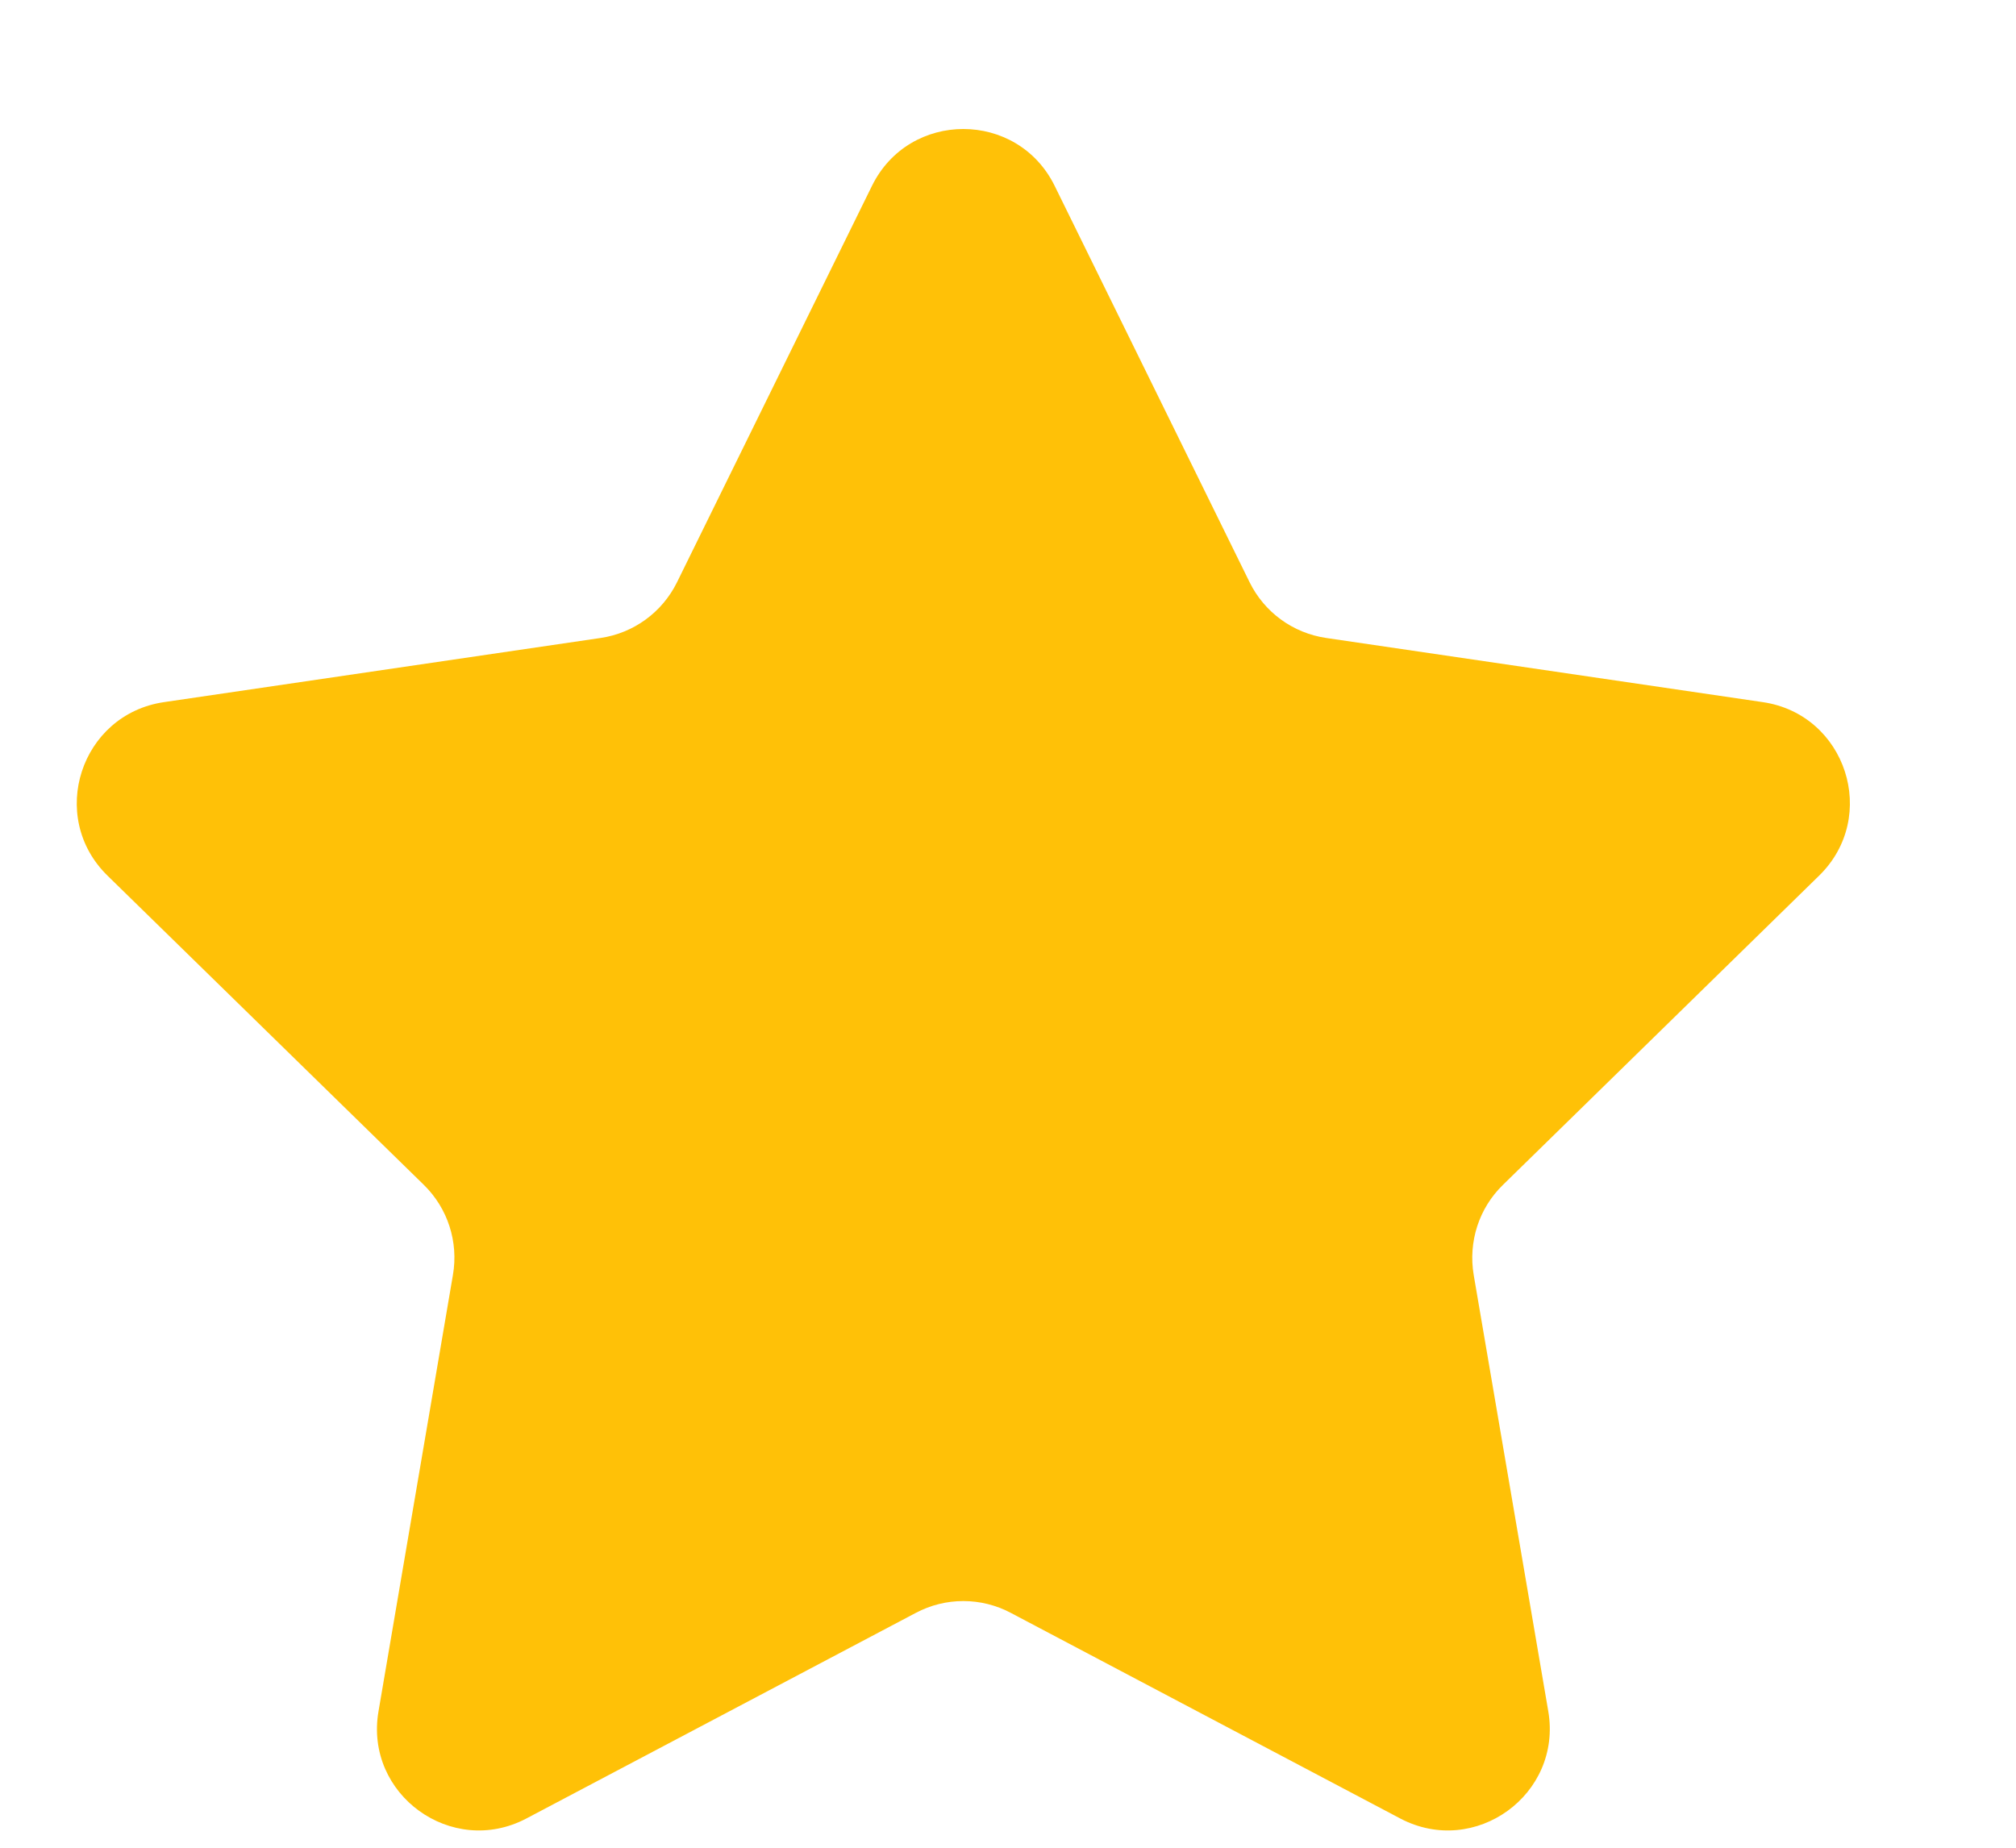 <svg width="12" height="11" viewBox="0 0 12 11" fill="none" xmlns="http://www.w3.org/2000/svg">
<path d="M5.19 1.107C5.412 0.655 6.056 0.655 6.278 1.107L7.438 3.466C7.526 3.645 7.696 3.769 7.894 3.798L10.493 4.18C10.989 4.253 11.187 4.862 10.828 5.213L8.946 7.054C8.803 7.193 8.739 7.393 8.772 7.59L9.216 10.188C9.3 10.683 8.78 11.06 8.335 10.826L6.017 9.602C5.84 9.508 5.628 9.508 5.451 9.602L3.133 10.826C2.689 11.06 2.168 10.683 2.253 10.188L2.696 7.59C2.73 7.393 2.665 7.193 2.523 7.054L0.64 5.213C0.281 4.862 0.48 4.253 0.976 4.18L3.575 3.798C3.772 3.769 3.942 3.645 4.03 3.466L5.19 1.107Z" fill="#FFC107"/>
</svg>
